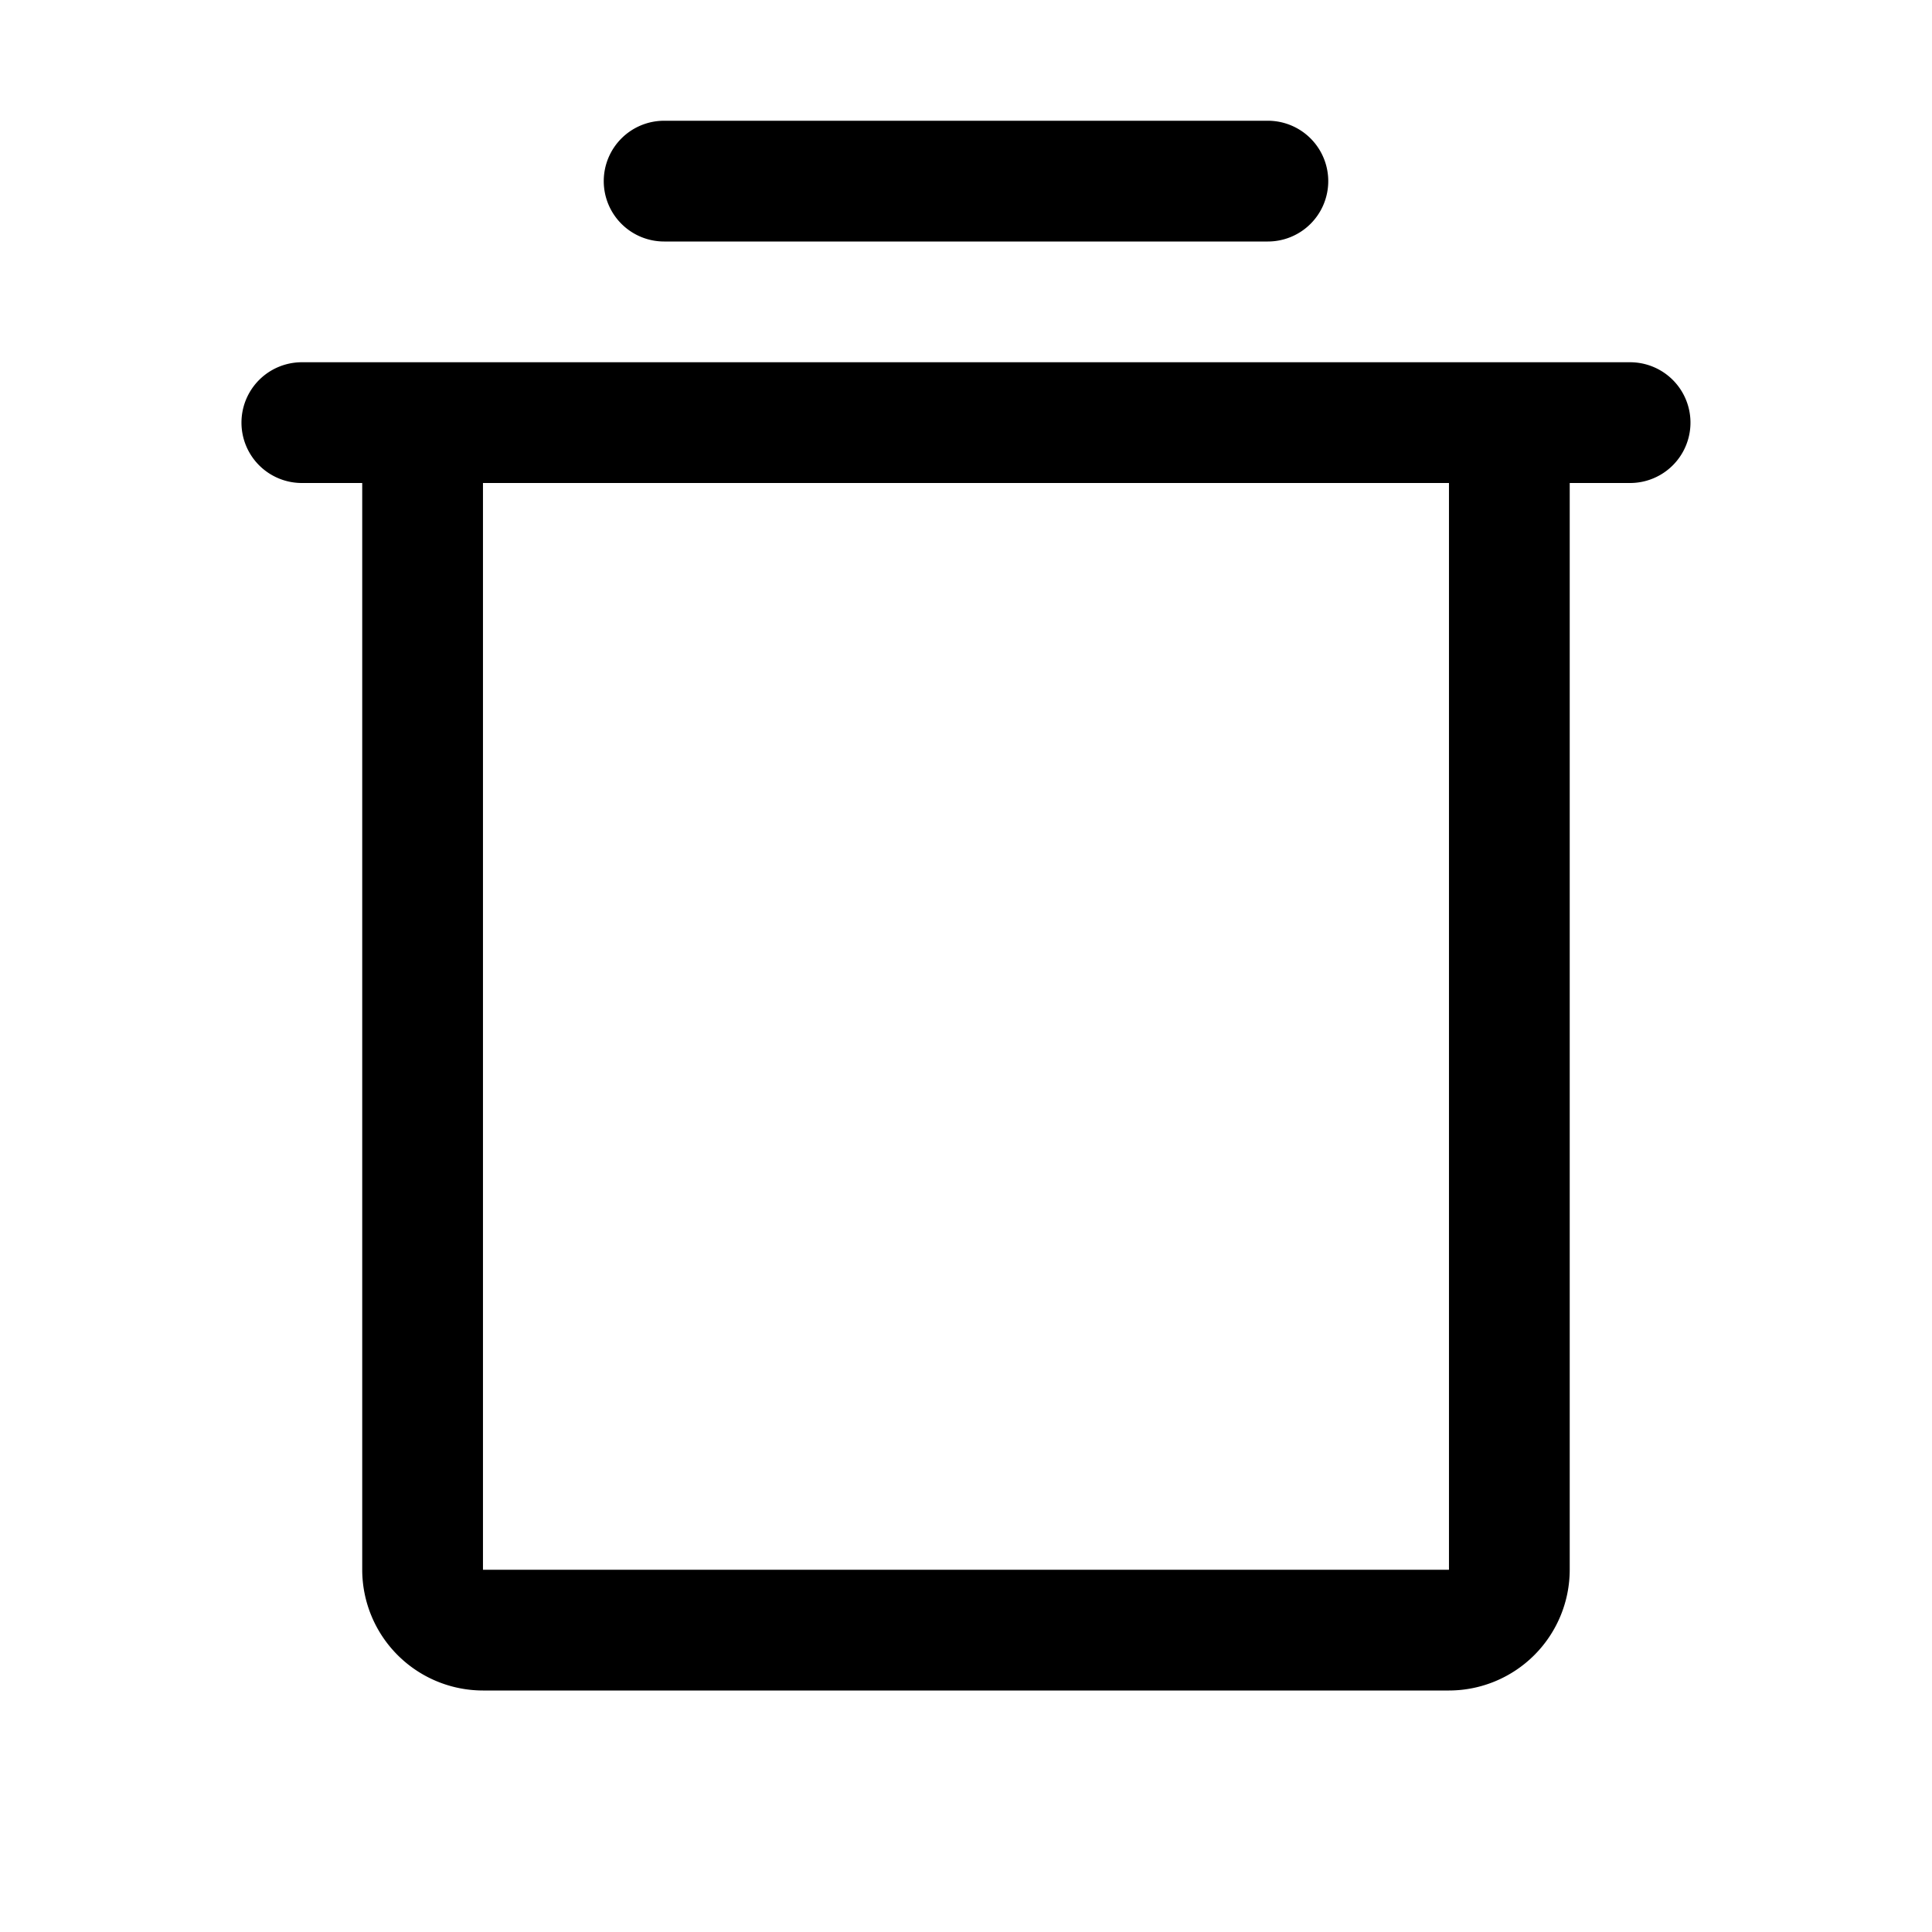<svg xmlns="http://www.w3.org/2000/svg" viewBox="0 0 256 256" fill="currentColor"><path d="M215.996,48h-176a8,8,0,0,0,0,16h8V208a16.018,16.018,0,0,0,16,16h128a16.018,16.018,0,0,0,16-16V64h8a8,8,0,0,0,0-16Zm-24,160h-128V64h128ZM80,24a8,8,0,0,1,8-8h80a8,8,0,0,1,0,16H88A8,8,0,0,1,80,24Z"/></svg>